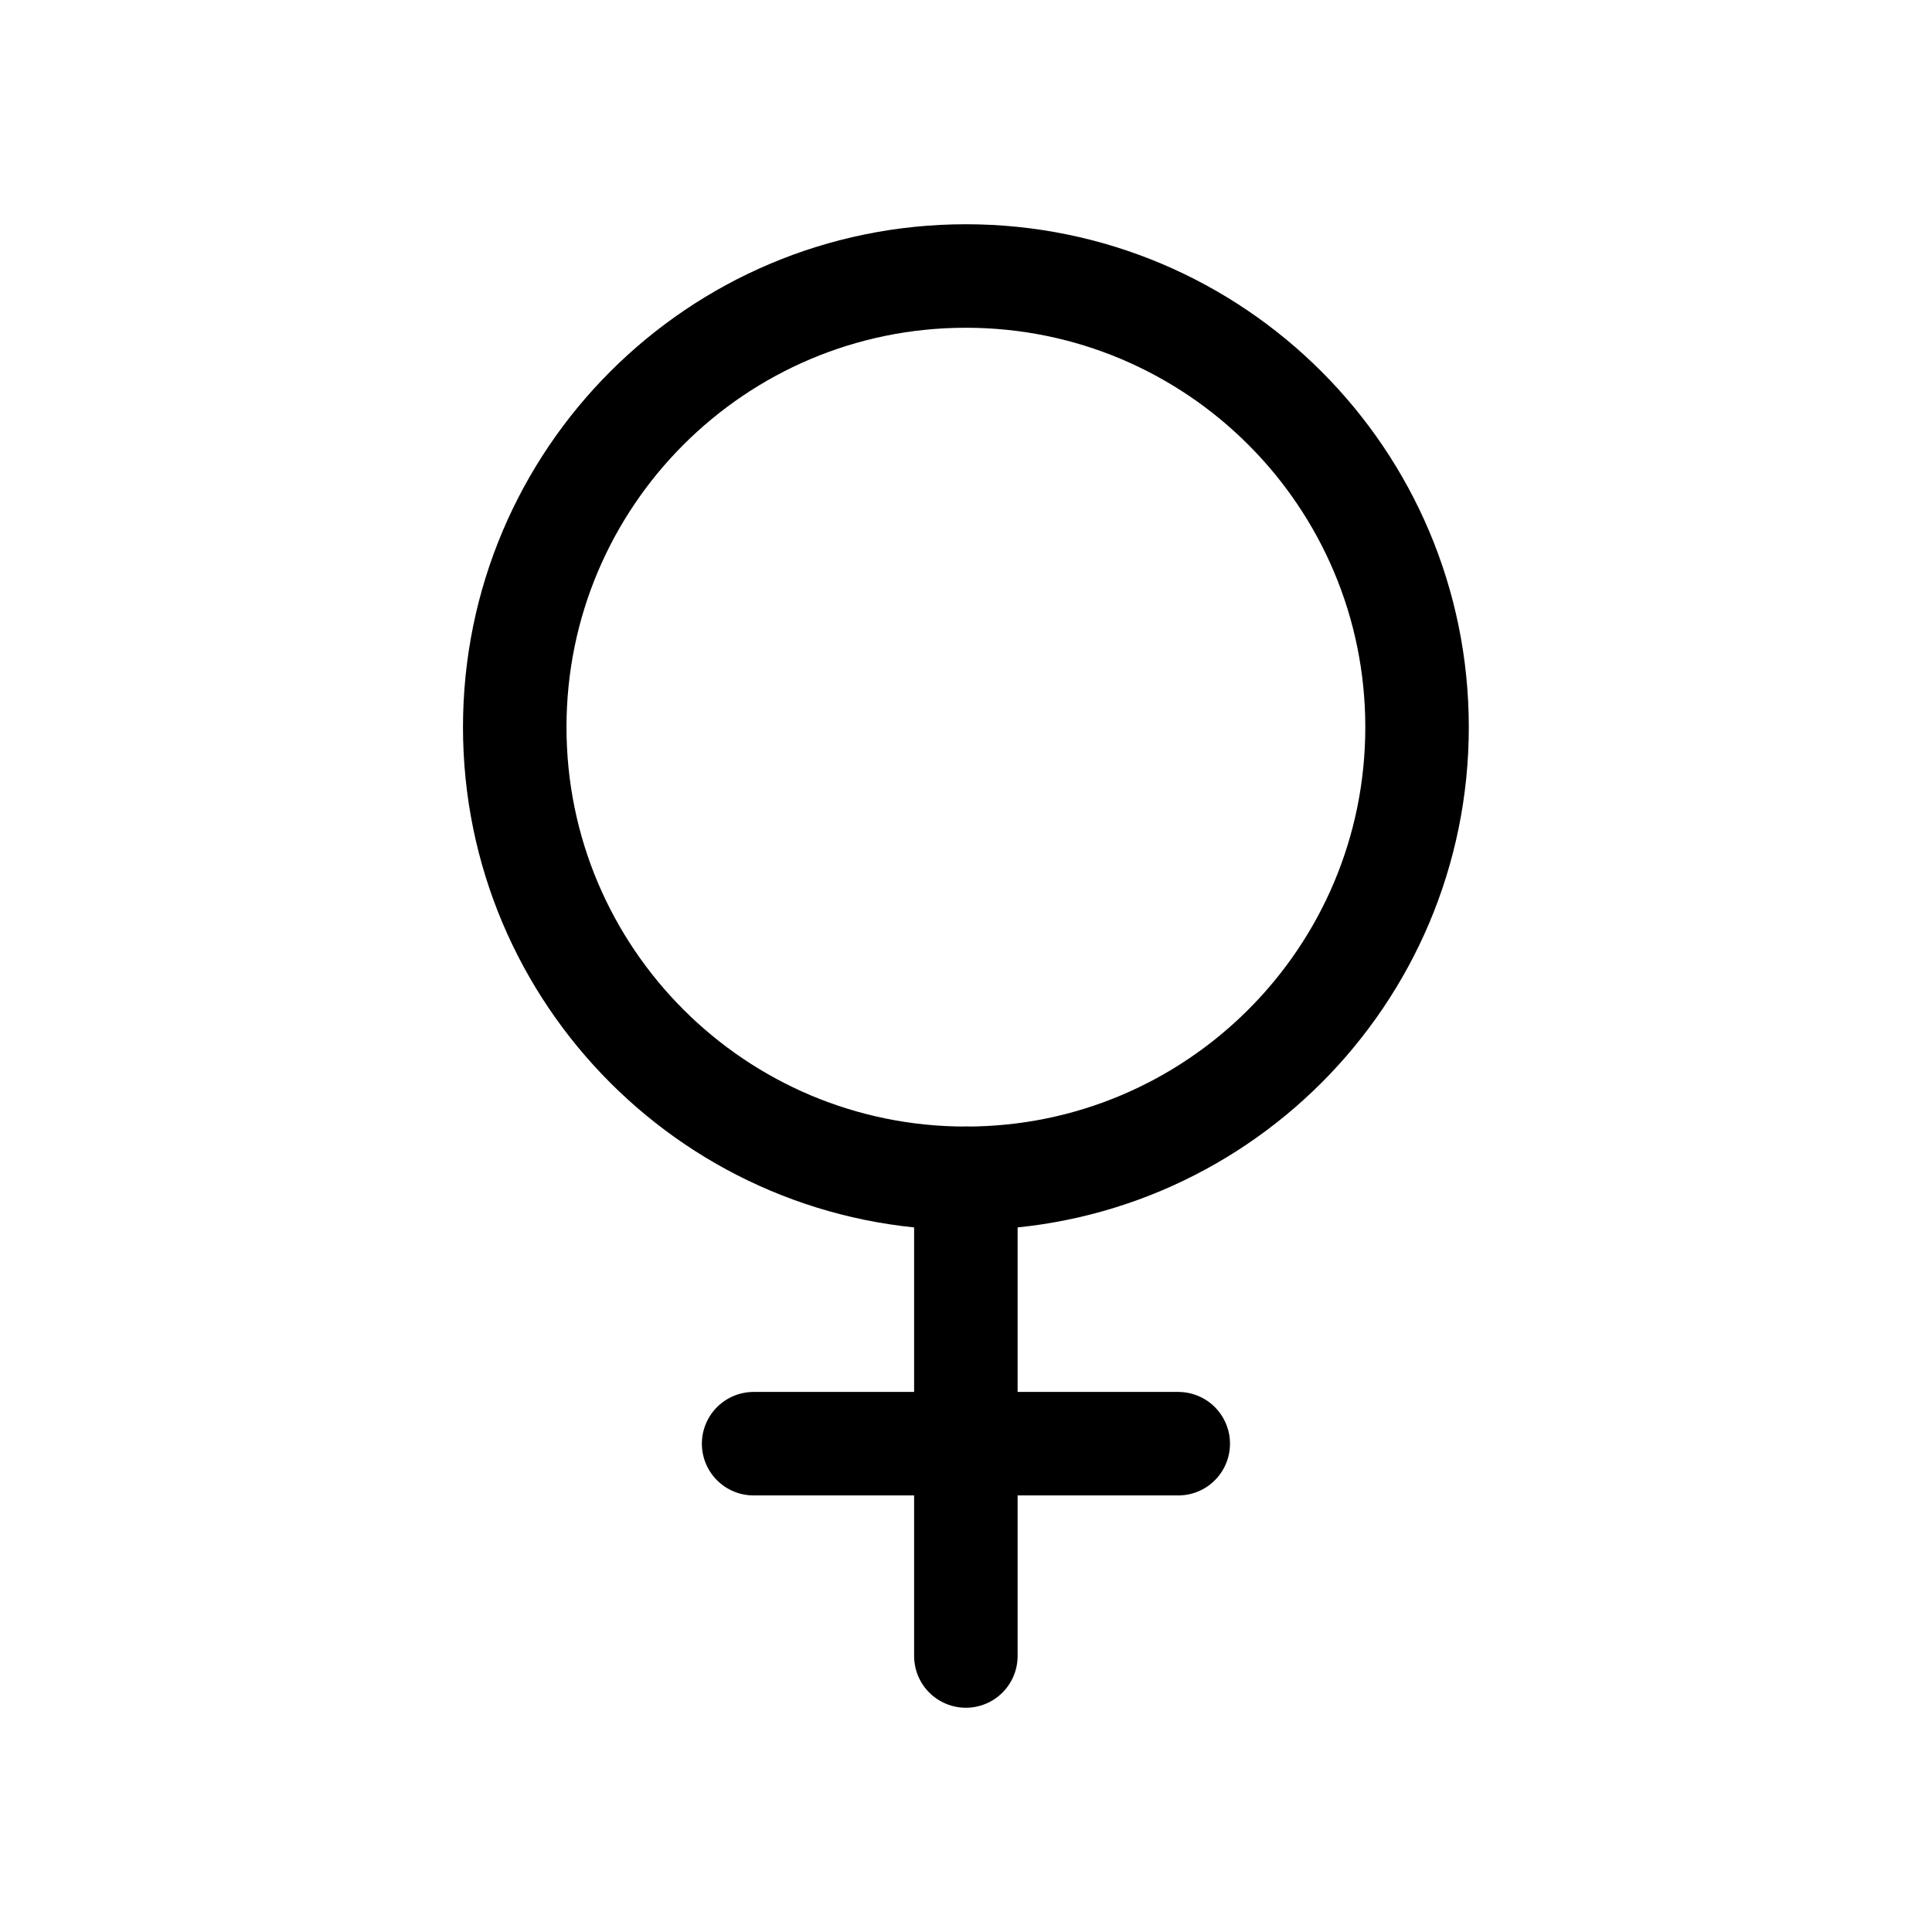 <svg width="28" height="28" viewBox="0 0 28 28" fill="none" xmlns="http://www.w3.org/2000/svg">
<path d="M13.998 17.077C17.61 17.077 20.537 14.15 20.537 10.539C20.537 6.927 17.61 4 13.998 4C10.387 4 7.46 6.927 7.46 10.539C7.46 14.15 10.387 17.077 13.998 17.077Z" stroke="currentColor" stroke-width="1.5" stroke-linecap="round" stroke-linejoin="round"/>
<path d="M13.998 17.077V24" stroke="currentColor" stroke-width="1.5" stroke-linecap="round" stroke-linejoin="round"/>
<path d="M10.922 20.923H17.076" stroke="currentColor" stroke-width="1.5" stroke-linecap="round" stroke-linejoin="round"/>
</svg>
